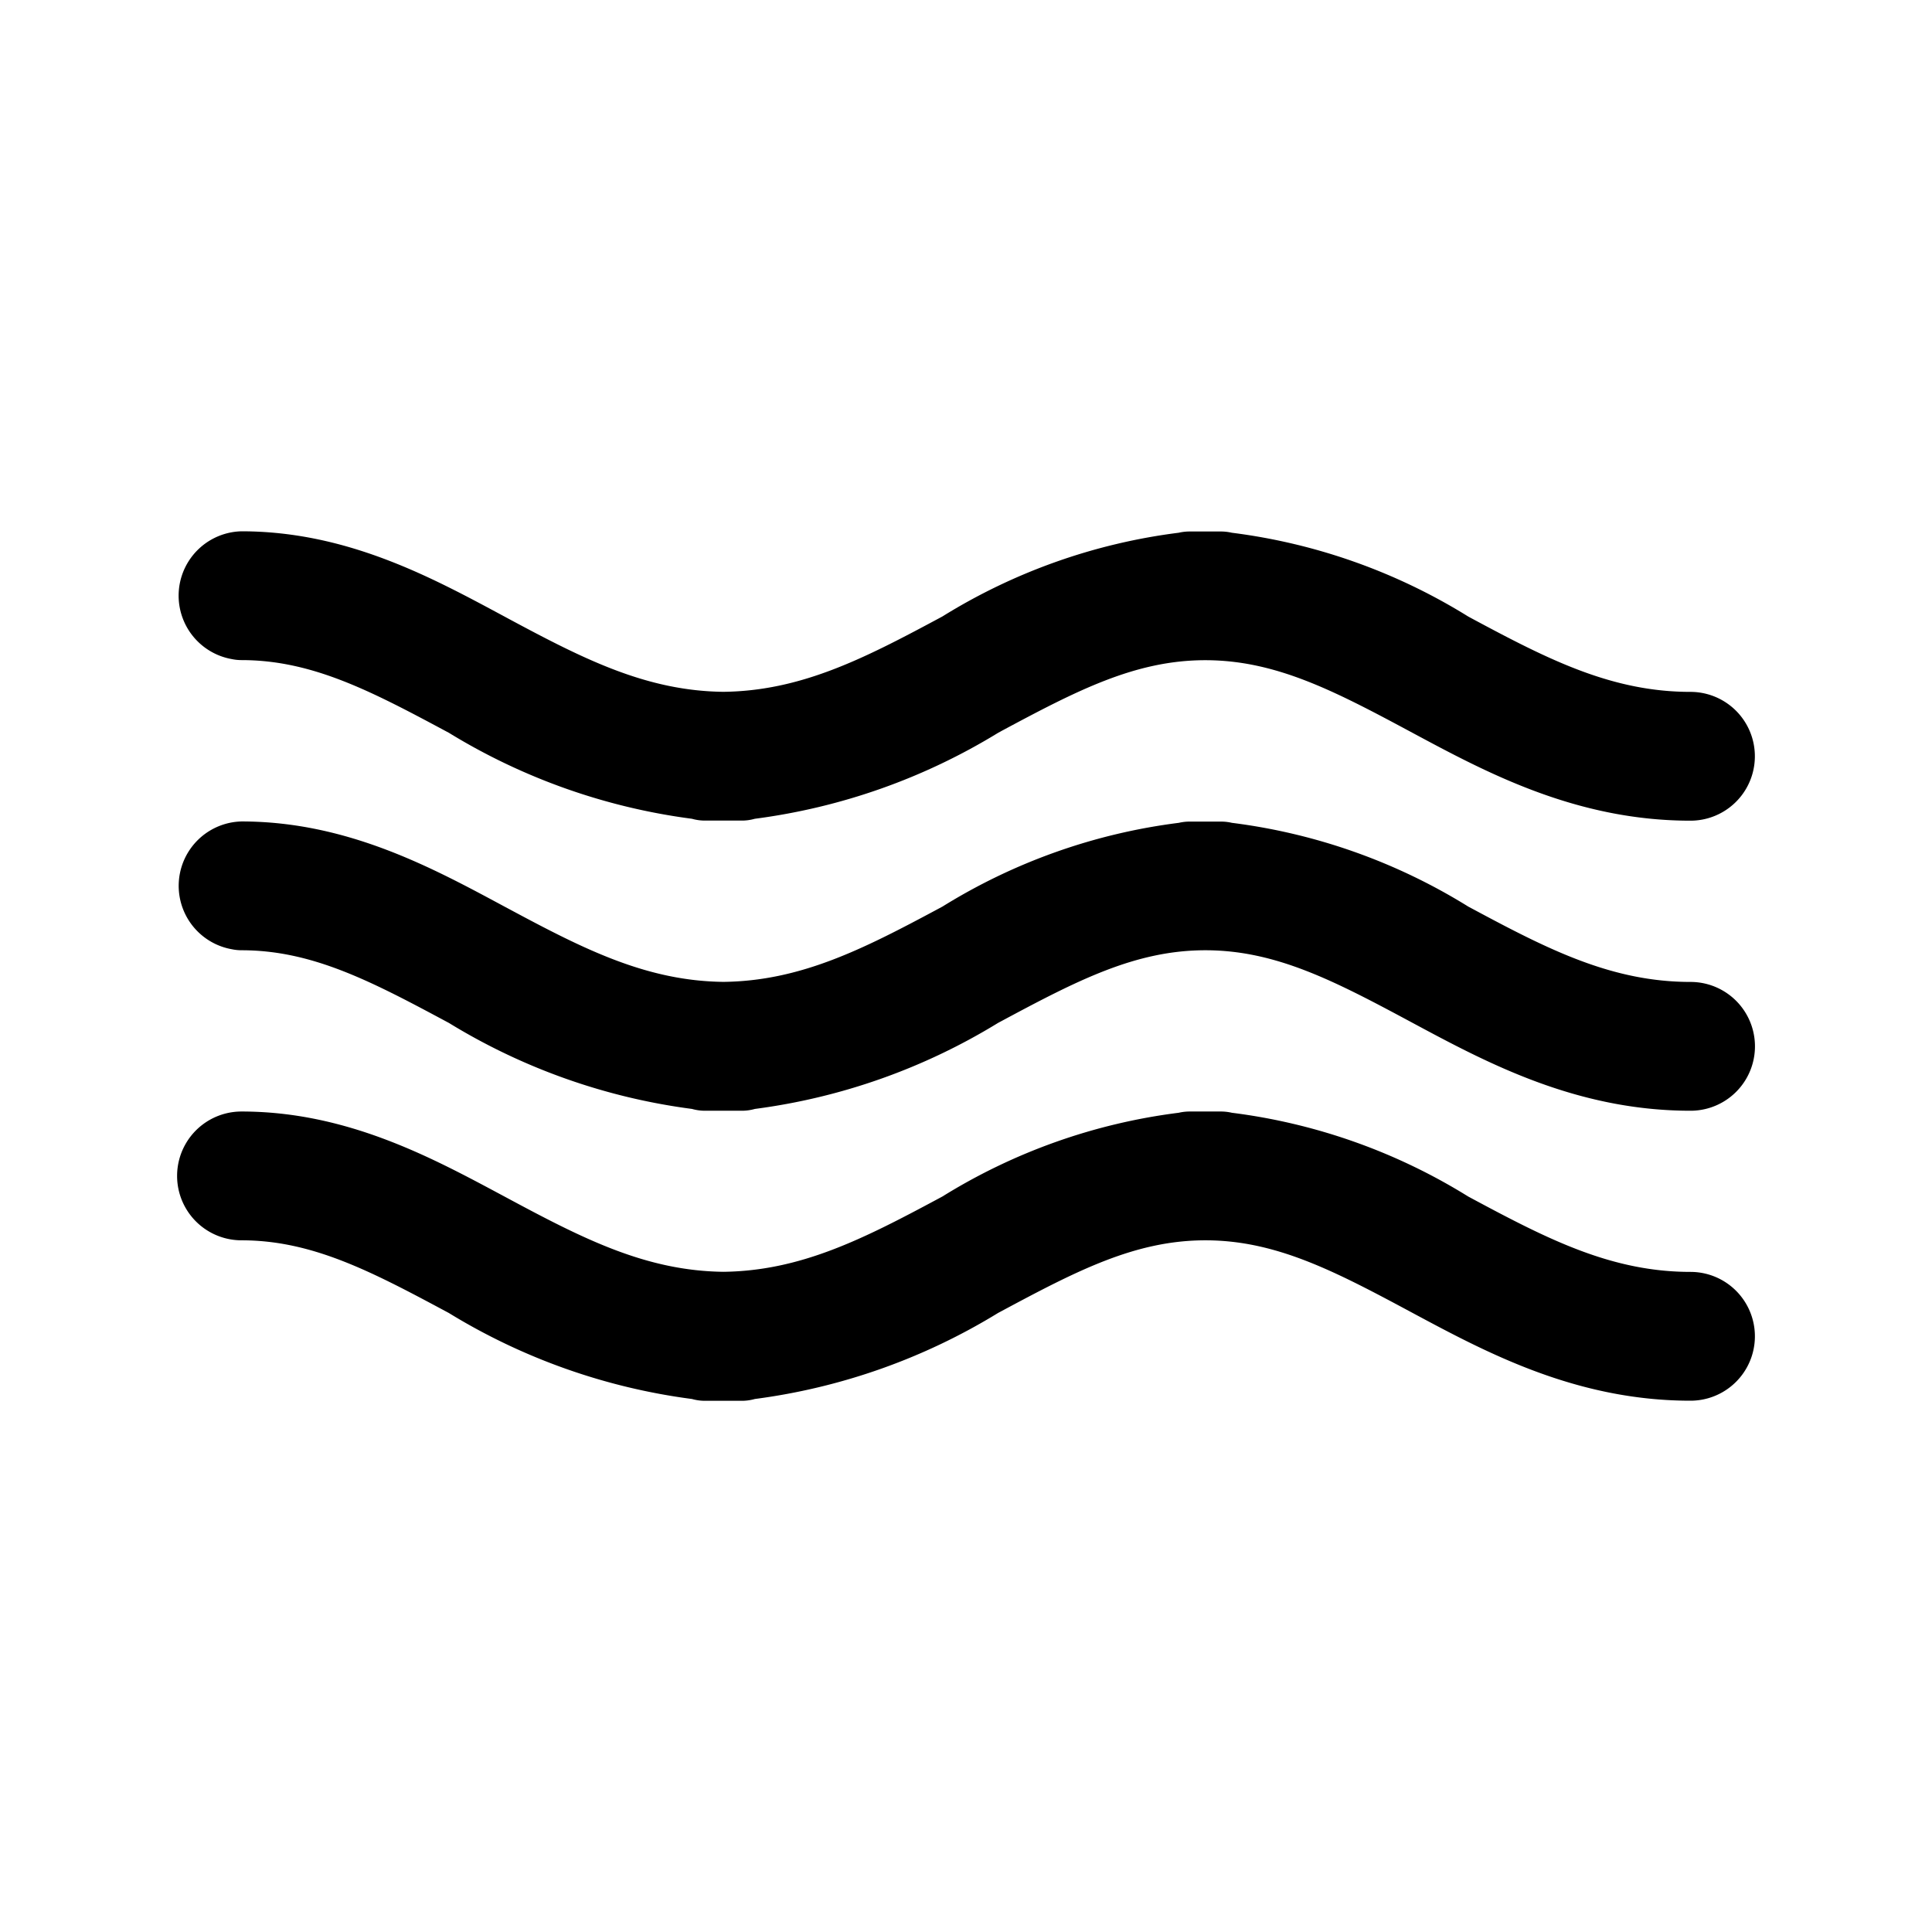 <svg xmlns="http://www.w3.org/2000/svg" viewBox="0 0 60 60"><path d="M31.078 22.714c2.365-1.269 4.179-2.211 6.353-2.211s3.989.942 6.353 2.211l.472-.881-.472.881.08.043c2.292 1.23 5.077 2.73 8.635 2.73a2 2 0 0 0 0-4c-2.428 0-4.389-.991-6.744-2.255l-.161-.087a18.244 18.244 0 0 0-7.338-2.6 1.515 1.515 0 0 0-.332-.039h-.987a1.517 1.517 0 0 0-.333.039 18.233 18.233 0 0 0-7.337 2.6l-.162.087c-2.322 1.246-4.259 2.226-6.64 2.253-2.381-.027-4.319-1.007-6.641-2.253l-.161-.087C13.454 17.959 10.8 16.5 7.5 16.5a2 2 0 0 0-.3 3.969 1.494 1.494 0 0 0 .3.031c2.174 0 3.988.942 6.353 2.211l.081.043a19.212 19.212 0 0 0 7.556 2.674 1.472 1.472 0 0 0 .384.056h1.183a1.472 1.472 0 0 0 .384-.056A19.212 19.212 0 0 0 31 22.757l.081-.043M31 31.765l.081-.043c2.365-1.269 4.179-2.211 6.353-2.211s3.989.942 6.353 2.211l.08.043c2.292 1.23 5.077 2.73 8.635 2.73a2 2 0 1 0 0-4c-2.428 0-4.389-.991-6.744-2.255l-.161-.086a18.244 18.244 0 0 0-7.338-2.6 1.515 1.515 0 0 0-.332-.039h-.987a1.508 1.508 0 0 0-.332.039 18.244 18.244 0 0 0-7.338 2.6l-.162.087c-2.322 1.245-4.259 2.225-6.64 2.252-2.381-.027-4.319-1.007-6.641-2.253l-.161-.086c-2.21-1.187-4.868-2.643-8.164-2.643a2 2 0 0 0-.3 3.969 1.494 1.494 0 0 0 .3.031c2.174 0 3.988.942 6.353 2.211l.473-.881-.006.01-.467.871.081.043a19.213 19.213 0 0 0 7.555 2.674 1.486 1.486 0 0 0 .385.056h1.183a1.486 1.486 0 0 0 .385-.056A19.213 19.213 0 0 0 31 31.765M52.5 39.5c-2.428 0-4.389-.992-6.743-2.255l-.162-.087a18.229 18.229 0 0 0-7.338-2.6 1.515 1.515 0 0 0-.332-.039h-.987a1.517 1.517 0 0 0-.333.039 18.224 18.224 0 0 0-7.337 2.6l-.162.087c-2.322 1.245-4.259 2.224-6.64 2.252-2.381-.028-4.319-1.007-6.641-2.253l-.162-.087c-2.209-1.182-4.863-2.638-8.163-2.638a2 2 0 0 0 0 4c2.174 0 3.988.942 6.353 2.211l.081.043a19.212 19.212 0 0 0 7.556 2.674 1.472 1.472 0 0 0 .384.056h1.183a1.486 1.486 0 0 0 .385-.056A19.213 19.213 0 0 0 31 40.773l.081-.043c2.365-1.269 4.179-2.211 6.353-2.211s3.989.942 6.353 2.211l.08.043C46.157 42 48.942 43.5 52.5 43.5a2 2 0 0 0 0-4Z"/></svg>